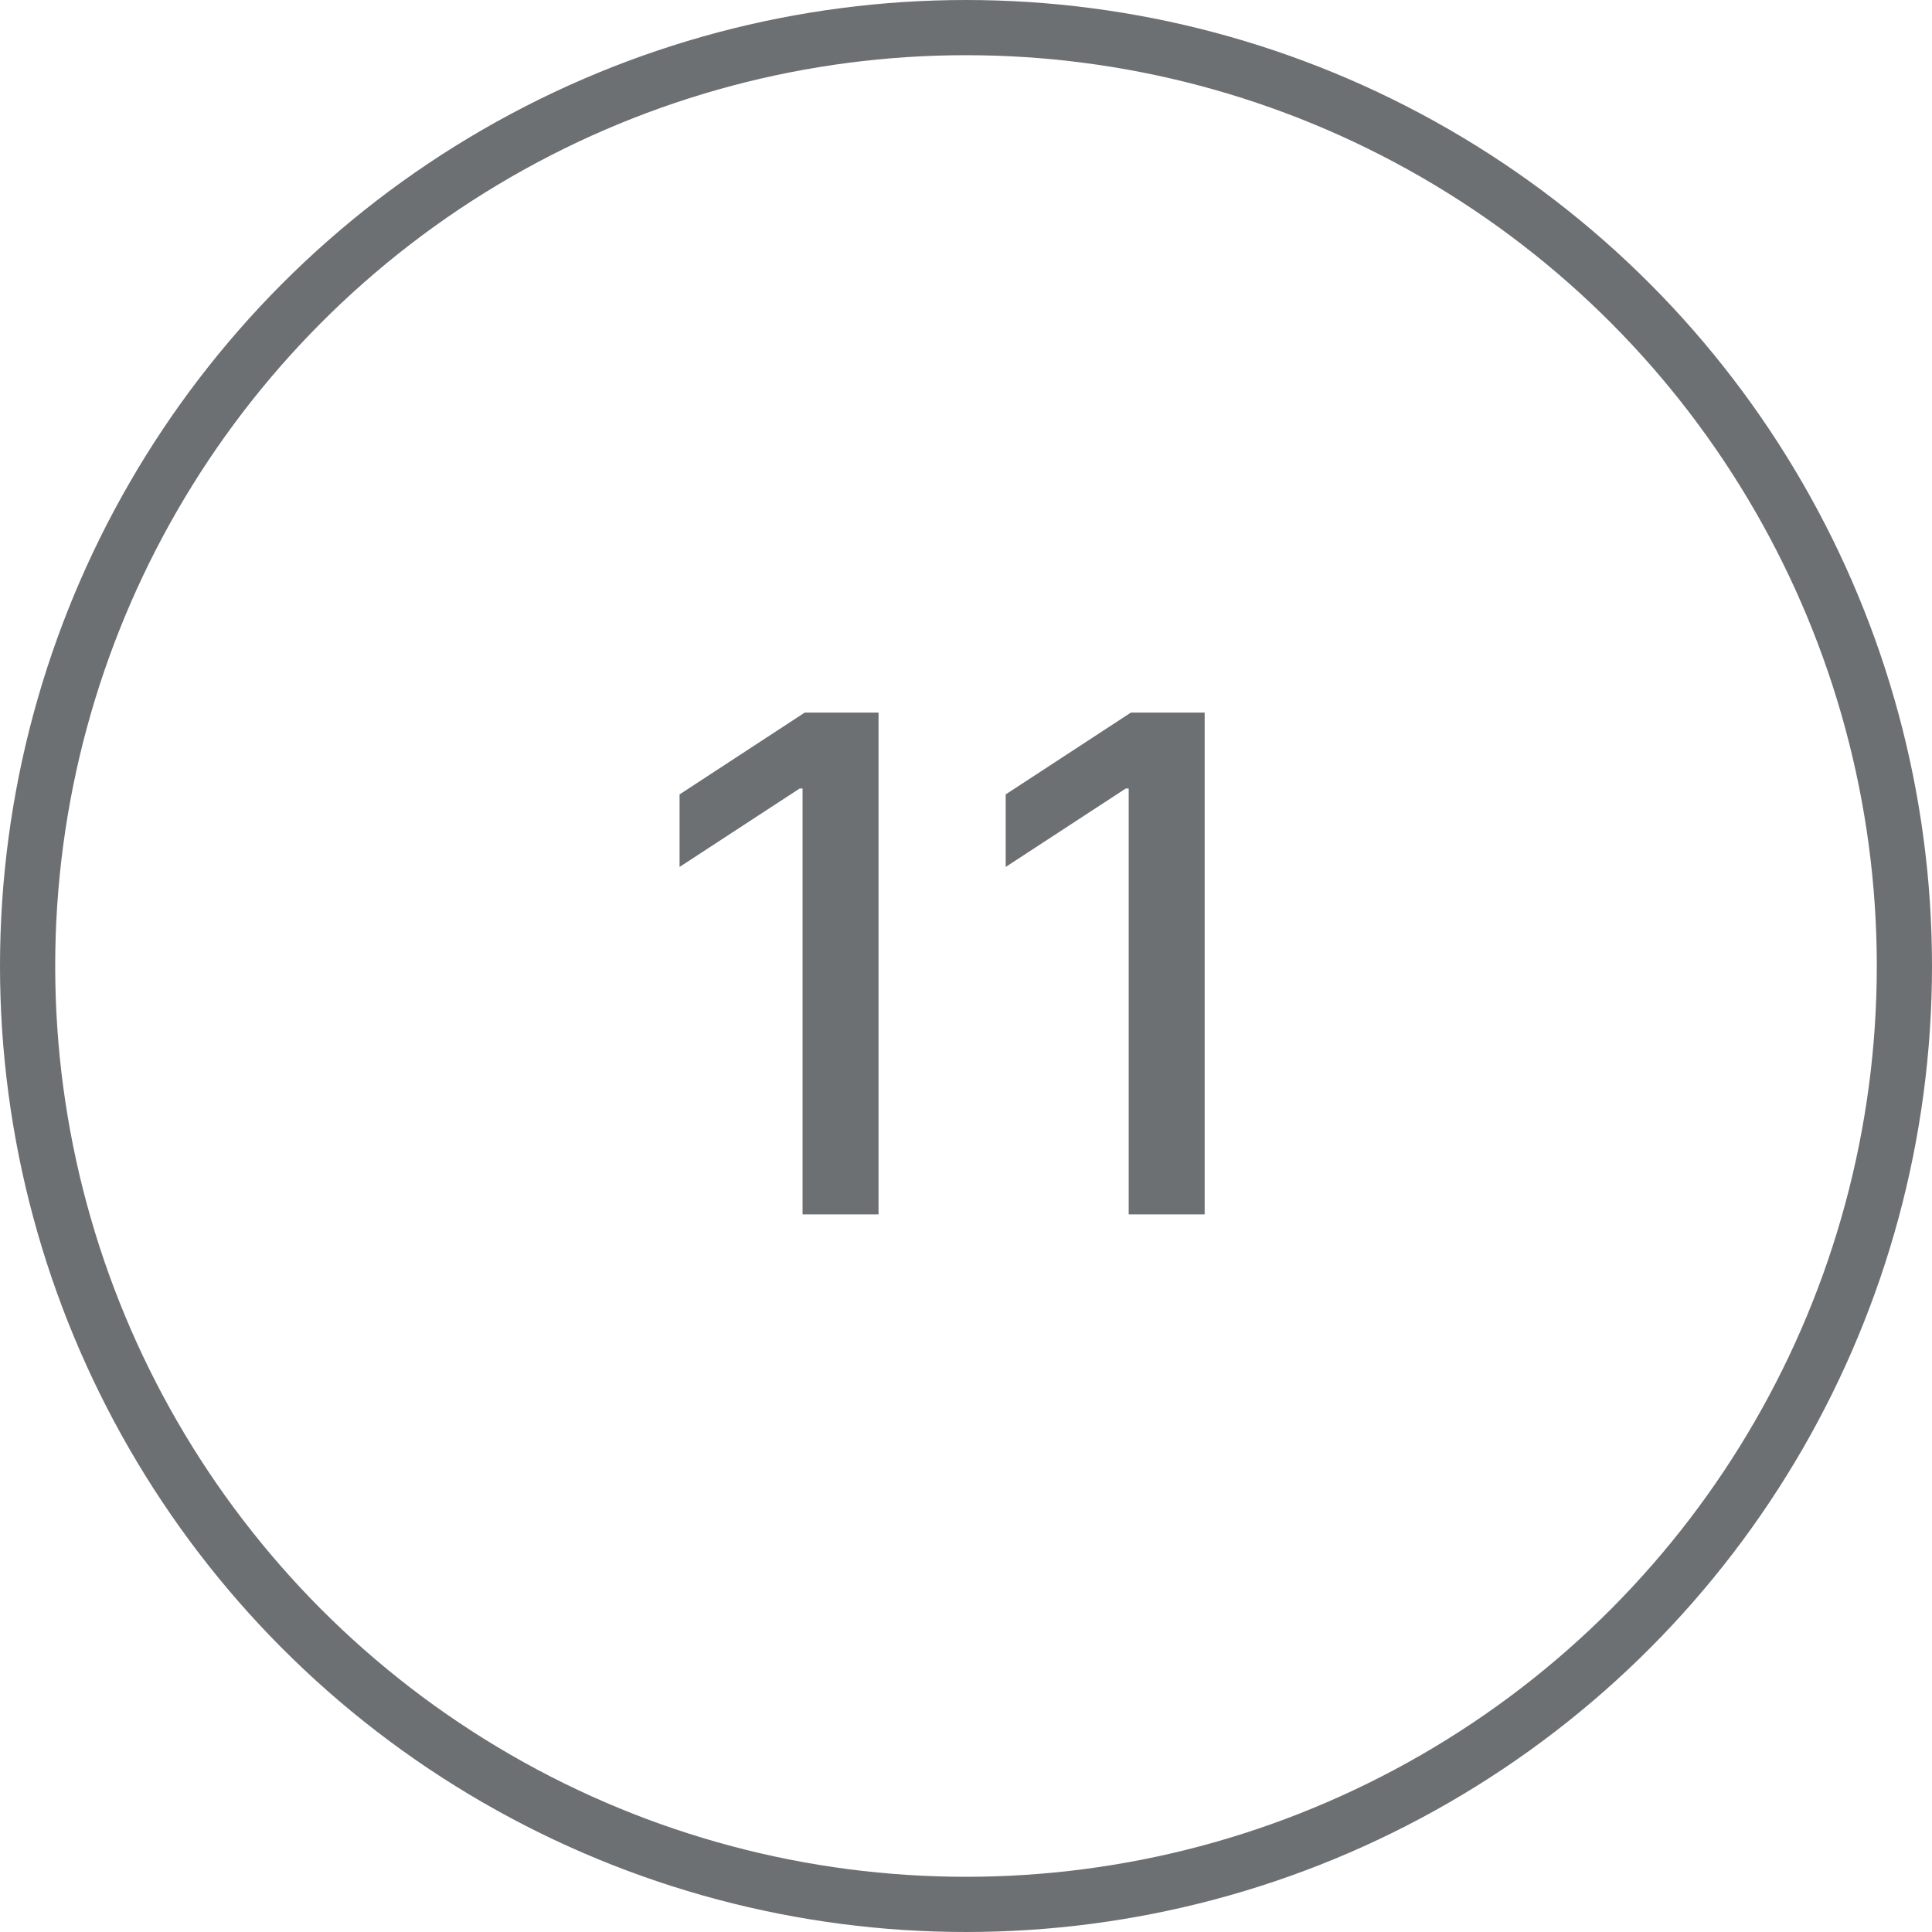 <svg width="70" height="70" viewBox="0 0 70 70" fill="none" xmlns="http://www.w3.org/2000/svg">
<path d="M31.831 25.818V44H29.078V28.57H28.972L24.622 31.411V28.783L29.158 25.818H31.831ZM43.647 25.818V44H40.895V28.57H40.788L36.438 31.411V28.783L40.975 25.818H43.647Z" fill="#6D7073"/>
<circle cx="35" cy="35" r="34" stroke="#6D7073" stroke-width="2"/>
</svg>
